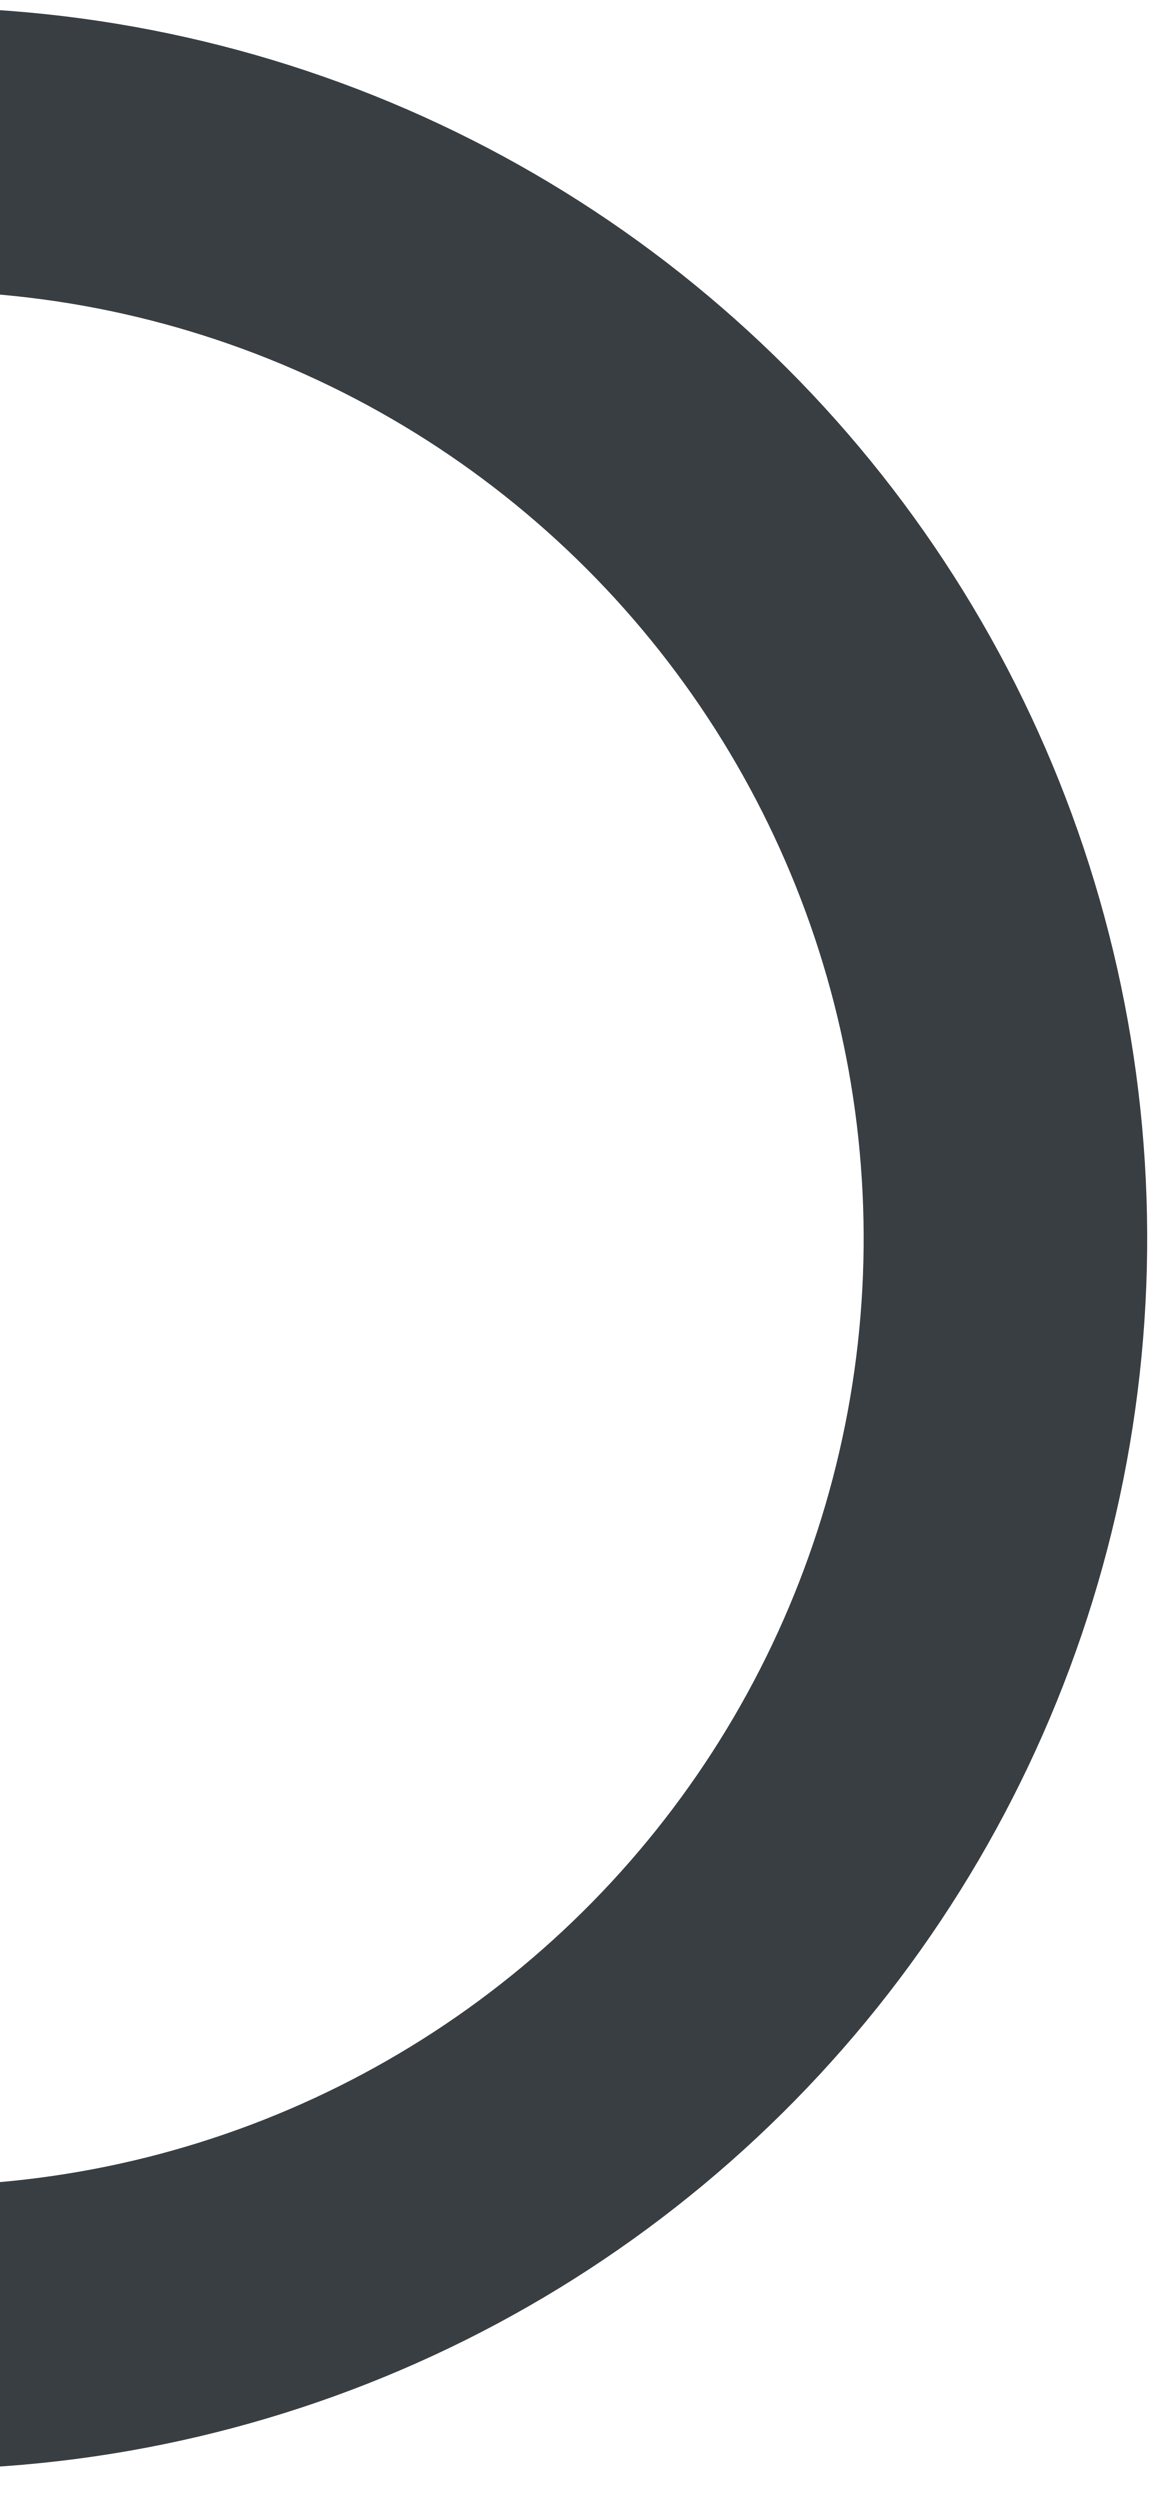 <svg width="31" height="66" viewBox="0 0 31 66" fill="none" xmlns="http://www.w3.org/2000/svg">
<path d="M-17.446 8.305C-13.669 5.946 -9.396 4.496 -4.963 4.069C-0.53 3.643 3.942 4.252 8.099 5.848C12.257 7.445 15.986 9.985 18.995 13.268C22.003 16.552 24.208 20.489 25.435 24.77C26.662 29.051 26.879 33.559 26.067 37.937C25.255 42.316 23.438 46.446 20.757 50.003C18.077 53.559 14.608 56.445 10.622 58.432C6.637 60.419 2.244 61.453 -2.209 61.453" stroke="#393E43" stroke-width="7.487"/>
</svg>
